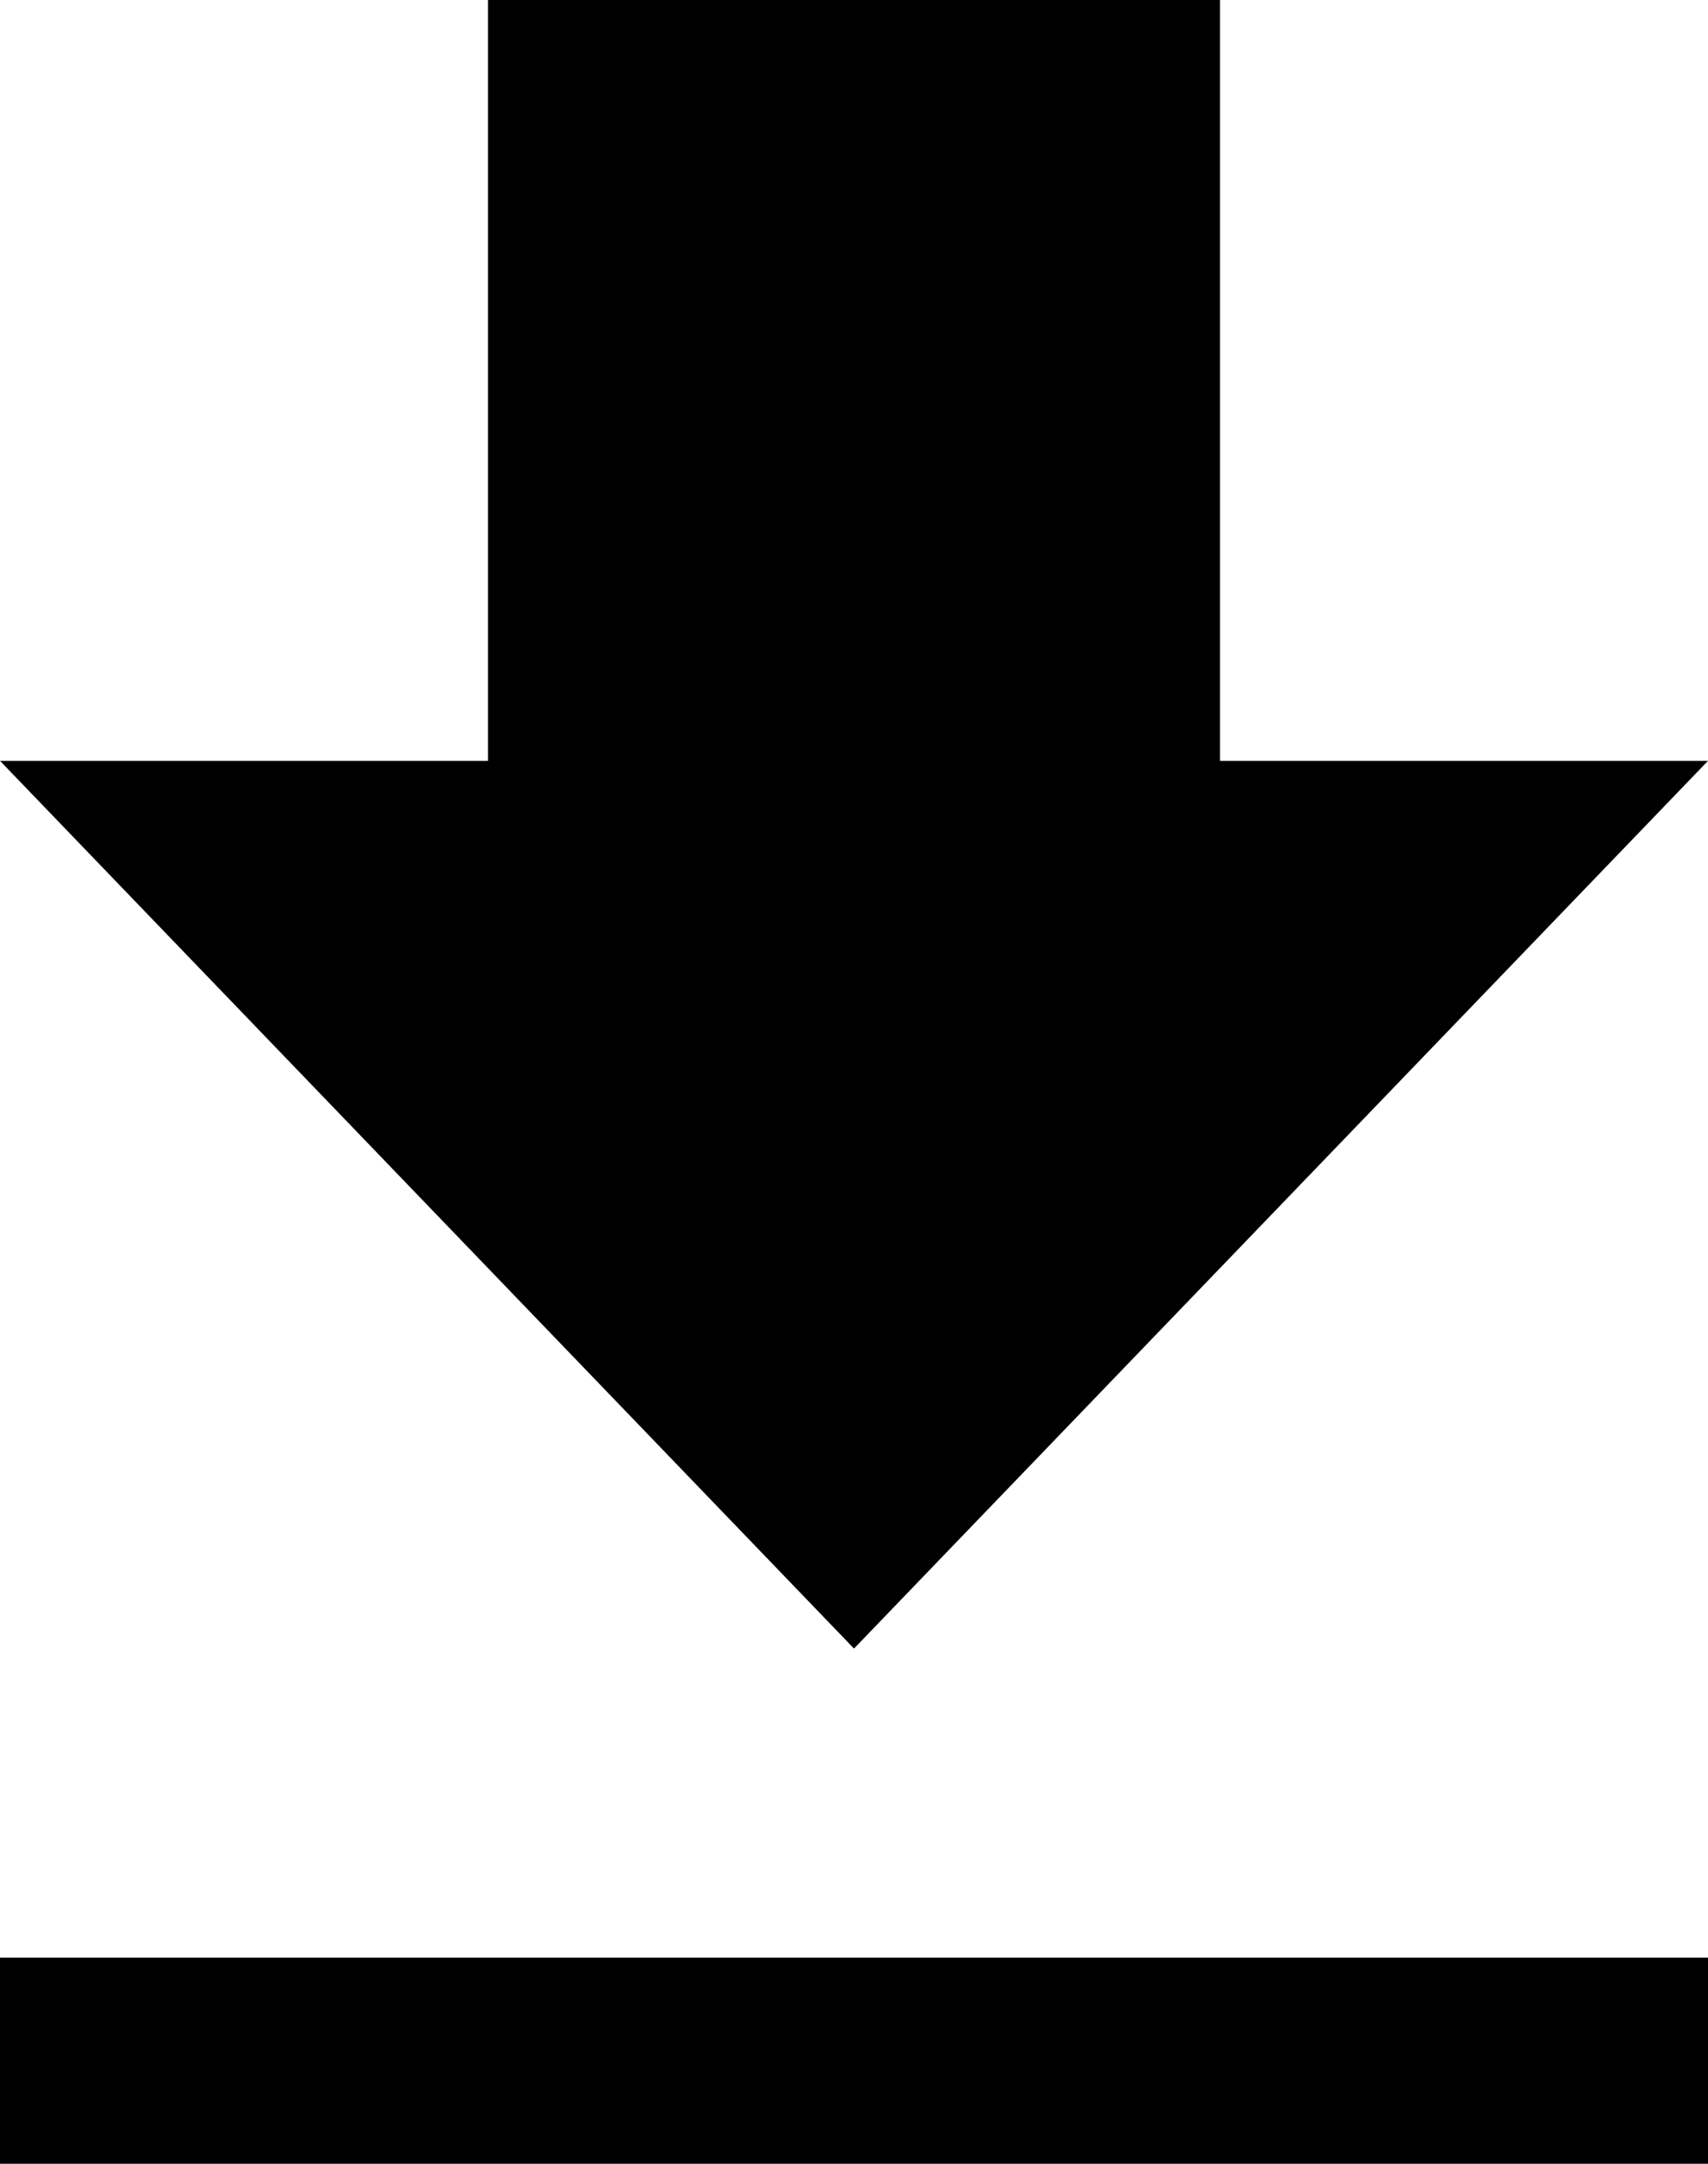 <?xml version="1.0" encoding="UTF-8"?>
<svg width="15px" height="19px" viewBox="0 0 15 19" version="1.1" xmlns="http://www.w3.org/2000/svg" xmlns:xlink="http://www.w3.org/1999/xlink">
    <!-- Generator: sketchtool 45.2 (43514) - http://www.bohemiancoding.com/sketch -->
    <title>A12FB523-C792-4E98-8BCA-8EA9DFD7008F</title>
    <desc>Created with sketchtool.</desc>
    <defs></defs>
    <g id="Page-1" stroke="none" stroke-width="1" fill="none" fill-rule="evenodd">
        <g id="Activity-Dropdown" transform="translate(-141, -159)" fill-rule="nonzero" fill="#000000">
            <g id="Group-18" transform="translate(118, 147)">
                <path d="M38,18.681 L33.714,18.681 L33.714,12 L27.286,12 L27.286,18.681 L23,18.681 L30.5,26.476 L38,18.681 Z M23,29.19 L23,31 L38,31 L38,29.19 L23,29.19 Z" id="withdrawalIcon"></path>
            </g>
        </g>
    </g>
</svg>